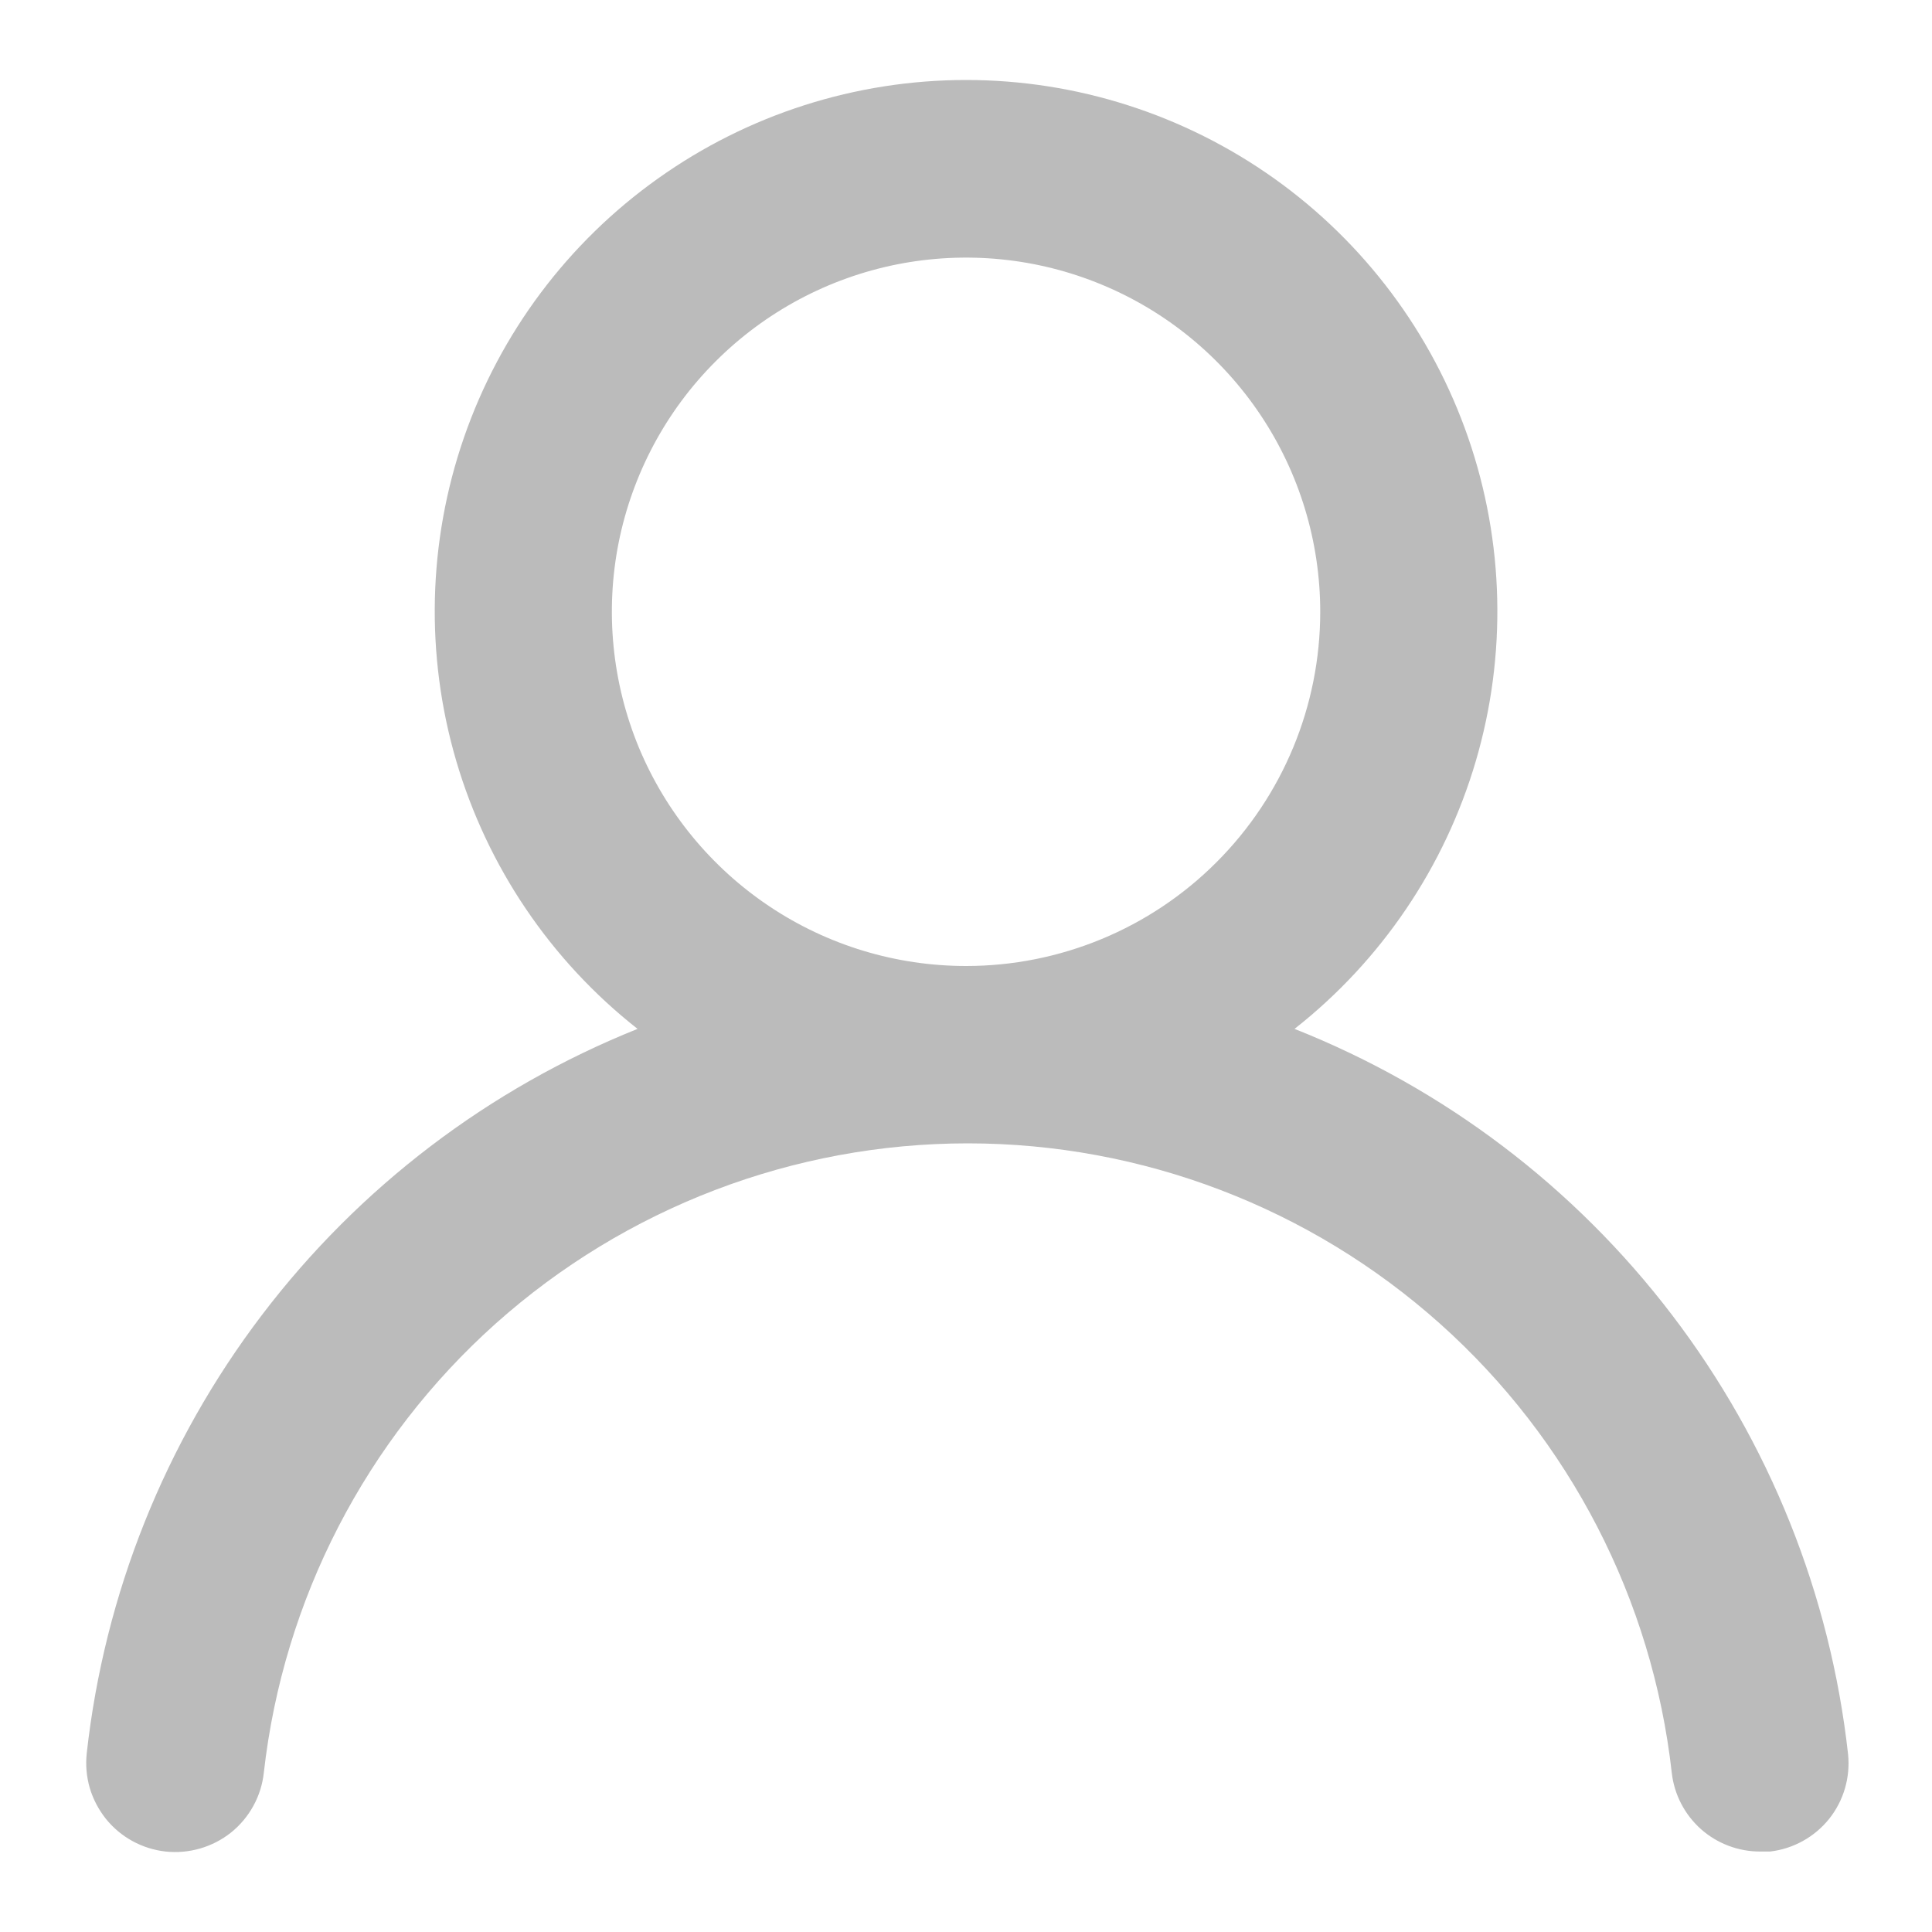 <svg width="20" height="20" viewBox="0 0 20 20" fill="none" xmlns="http://www.w3.org/2000/svg">
<path d="M13.401 10.651C14.3 9.944 14.956 8.974 15.278 7.877C15.6 6.78 15.572 5.609 15.198 4.529C14.824 3.448 14.122 2.511 13.191 1.848C12.259 1.185 11.144 0.828 10.001 0.828C8.857 0.828 7.742 1.185 6.811 1.848C5.879 2.511 5.177 3.448 4.803 4.529C4.429 5.609 4.401 6.78 4.723 7.877C5.045 8.974 5.701 9.944 6.6 10.651C5.06 11.268 3.716 12.291 2.712 13.612C1.708 14.932 1.081 16.5 0.898 18.149C0.885 18.27 0.895 18.391 0.929 18.508C0.963 18.624 1.02 18.732 1.095 18.827C1.248 19.018 1.471 19.14 1.714 19.167C1.957 19.193 2.201 19.122 2.392 18.97C2.582 18.817 2.705 18.594 2.731 18.351C2.933 16.559 3.787 14.904 5.131 13.702C6.476 12.501 8.216 11.836 10.019 11.836C11.822 11.836 13.562 12.501 14.906 13.702C16.251 14.904 17.105 16.559 17.306 18.351C17.331 18.576 17.439 18.784 17.608 18.935C17.777 19.085 17.997 19.168 18.223 19.167H18.324C18.564 19.139 18.784 19.017 18.935 18.829C19.086 18.64 19.156 18.399 19.131 18.158C18.947 16.505 18.317 14.933 17.307 13.61C16.298 12.287 14.948 11.264 13.401 10.651ZM10.001 10C9.275 10 8.566 9.785 7.964 9.382C7.361 8.979 6.891 8.406 6.613 7.737C6.336 7.067 6.263 6.329 6.404 5.618C6.546 4.907 6.895 4.253 7.408 3.741C7.921 3.228 8.574 2.879 9.285 2.737C9.997 2.596 10.734 2.668 11.404 2.946C12.074 3.223 12.646 3.693 13.049 4.296C13.452 4.899 13.667 5.608 13.667 6.333C13.667 7.306 13.281 8.238 12.593 8.926C11.906 9.614 10.973 10 10.001 10Z" fill="#BBBBBB"/>
</svg>
